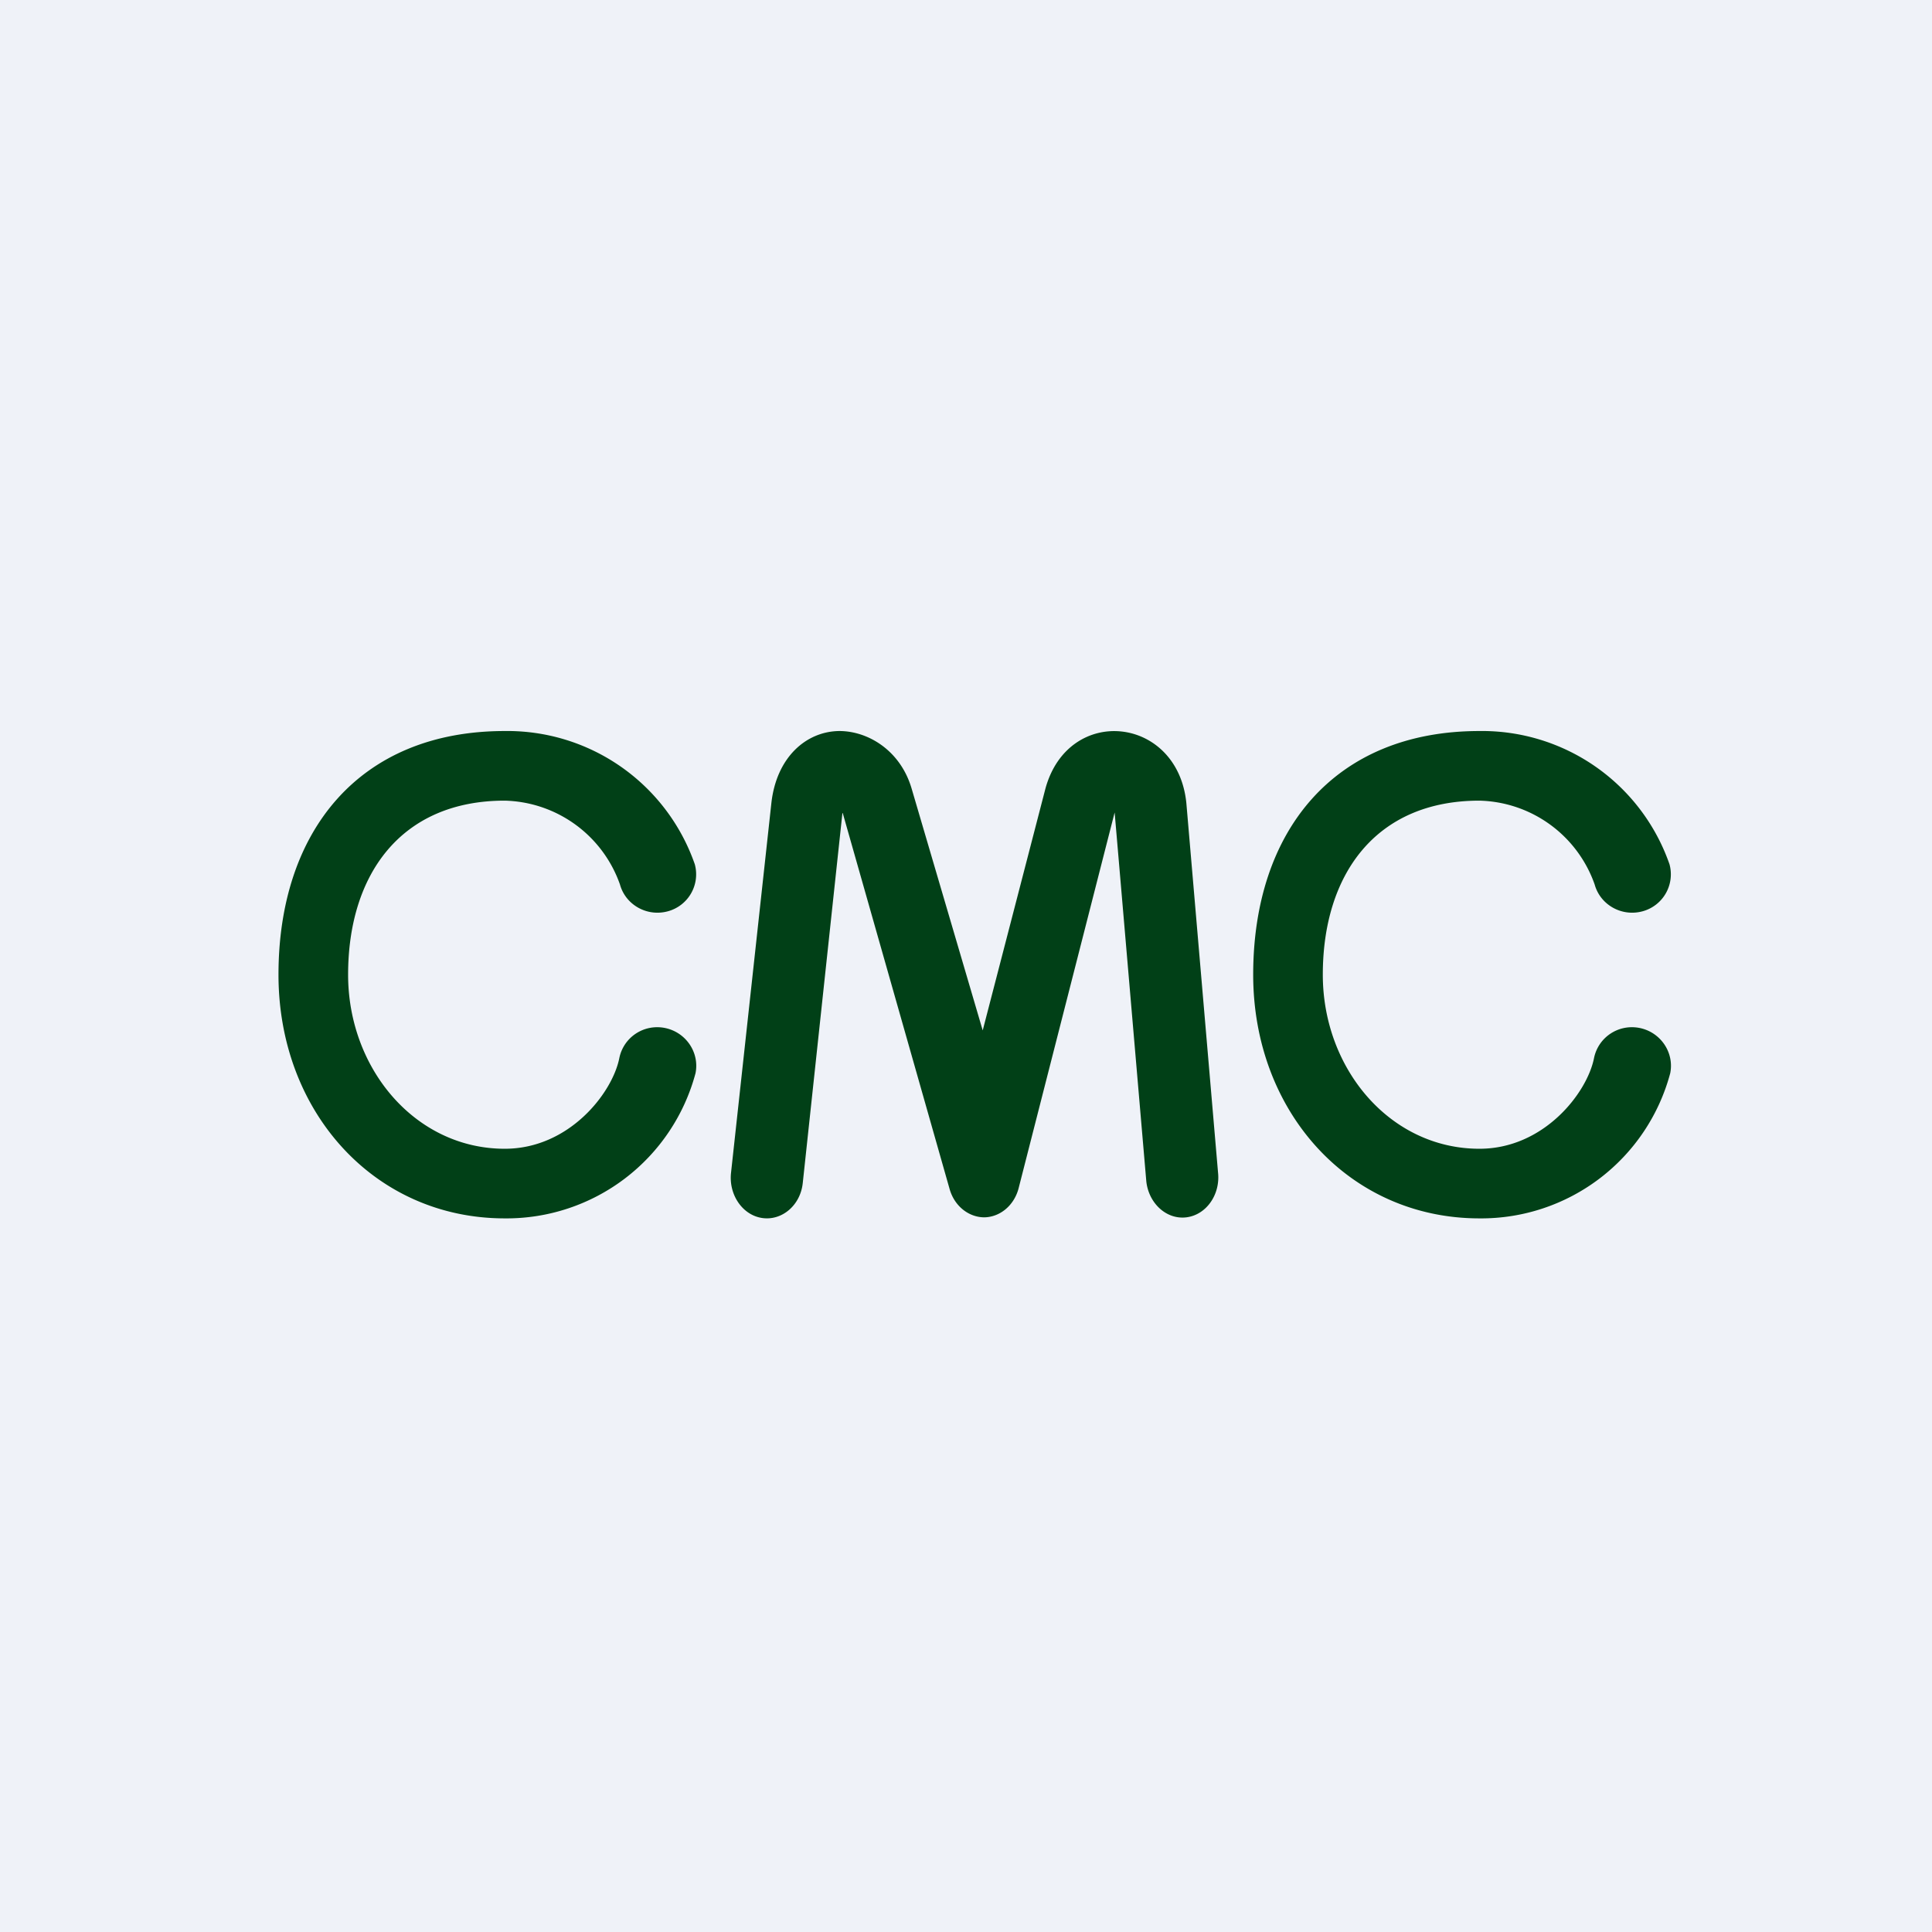 <?xml version="1.0" encoding="UTF-8"?>
<!-- generated by Finnhub -->
<svg viewBox="0 0 55.5 55.5" xmlns="http://www.w3.org/2000/svg">
<path d="M 0,0 H 55.5 V 55.5 H 0 Z" fill="rgb(239, 242, 248)"/>
<path d="M 24.2,23.355 L 23.06,33.99 C 22.99,34.63 22.46,35.07 21.9,34.99 C 21.33,34.91 20.93,34.32 21,33.69 L 22.16,23.06 C 22.31,21.75 23.16,21.01 24.11,21 C 24.94,21 25.87,21.56 26.19,22.66 L 28.23,29.6 L 30.03,22.66 C 30.69,20.23 33.83,20.56 34.08,23.07 L 34.99,33.68 C 35.06,34.32 34.65,34.9 34.08,34.97 C 33.51,35.04 33,34.57 32.93,33.94 L 32.02,23.34 L 29.26,34.14 C 29.13,34.63 28.73,34.96 28.28,34.97 C 27.83,34.97 27.42,34.65 27.28,34.16 L 24.21,23.36 Z M 14.5,21 A 5.7,5.7 0 0,1 19.96,24.83 A 1.1,1.1 0 0,1 19.18,26.18 C 18.58,26.34 17.97,25.99 17.81,25.41 A 3.6,3.6 0 0,0 14.5,23 C 11.52,23 10,25.12 10,28 C 10,30.7 11.93,33 14.5,33 C 16.35,33 17.59,31.4 17.79,30.4 C 17.91,29.8 18.49,29.41 19.1,29.53 C 19.7,29.65 20.1,30.23 19.98,30.83 A 5.62,5.62 0 0,1 14.5,35 C 10.76,35 8,31.94 8,28 C 8,23.88 10.32,21 14.5,21 Z M 42.5,21 A 5.7,5.7 0 0,1 47.96,24.83 A 1.1,1.1 0 0,1 47.18,26.18 C 46.58,26.34 45.97,25.99 45.81,25.41 A 3.6,3.6 0 0,0 42.5,23 C 39.52,23 38,25.12 38,28 C 38,30.7 39.93,33 42.5,33 C 44.35,33 45.59,31.4 45.79,30.4 C 45.91,29.8 46.49,29.41 47.1,29.53 C 47.7,29.65 48.1,30.23 47.98,30.83 A 5.62,5.62 0 0,1 42.5,35 C 38.76,35 36,31.94 36,28 C 36,23.88 38.32,21 42.5,21 Z" fill="rgb(1, 64, 23)"/>
</svg>
